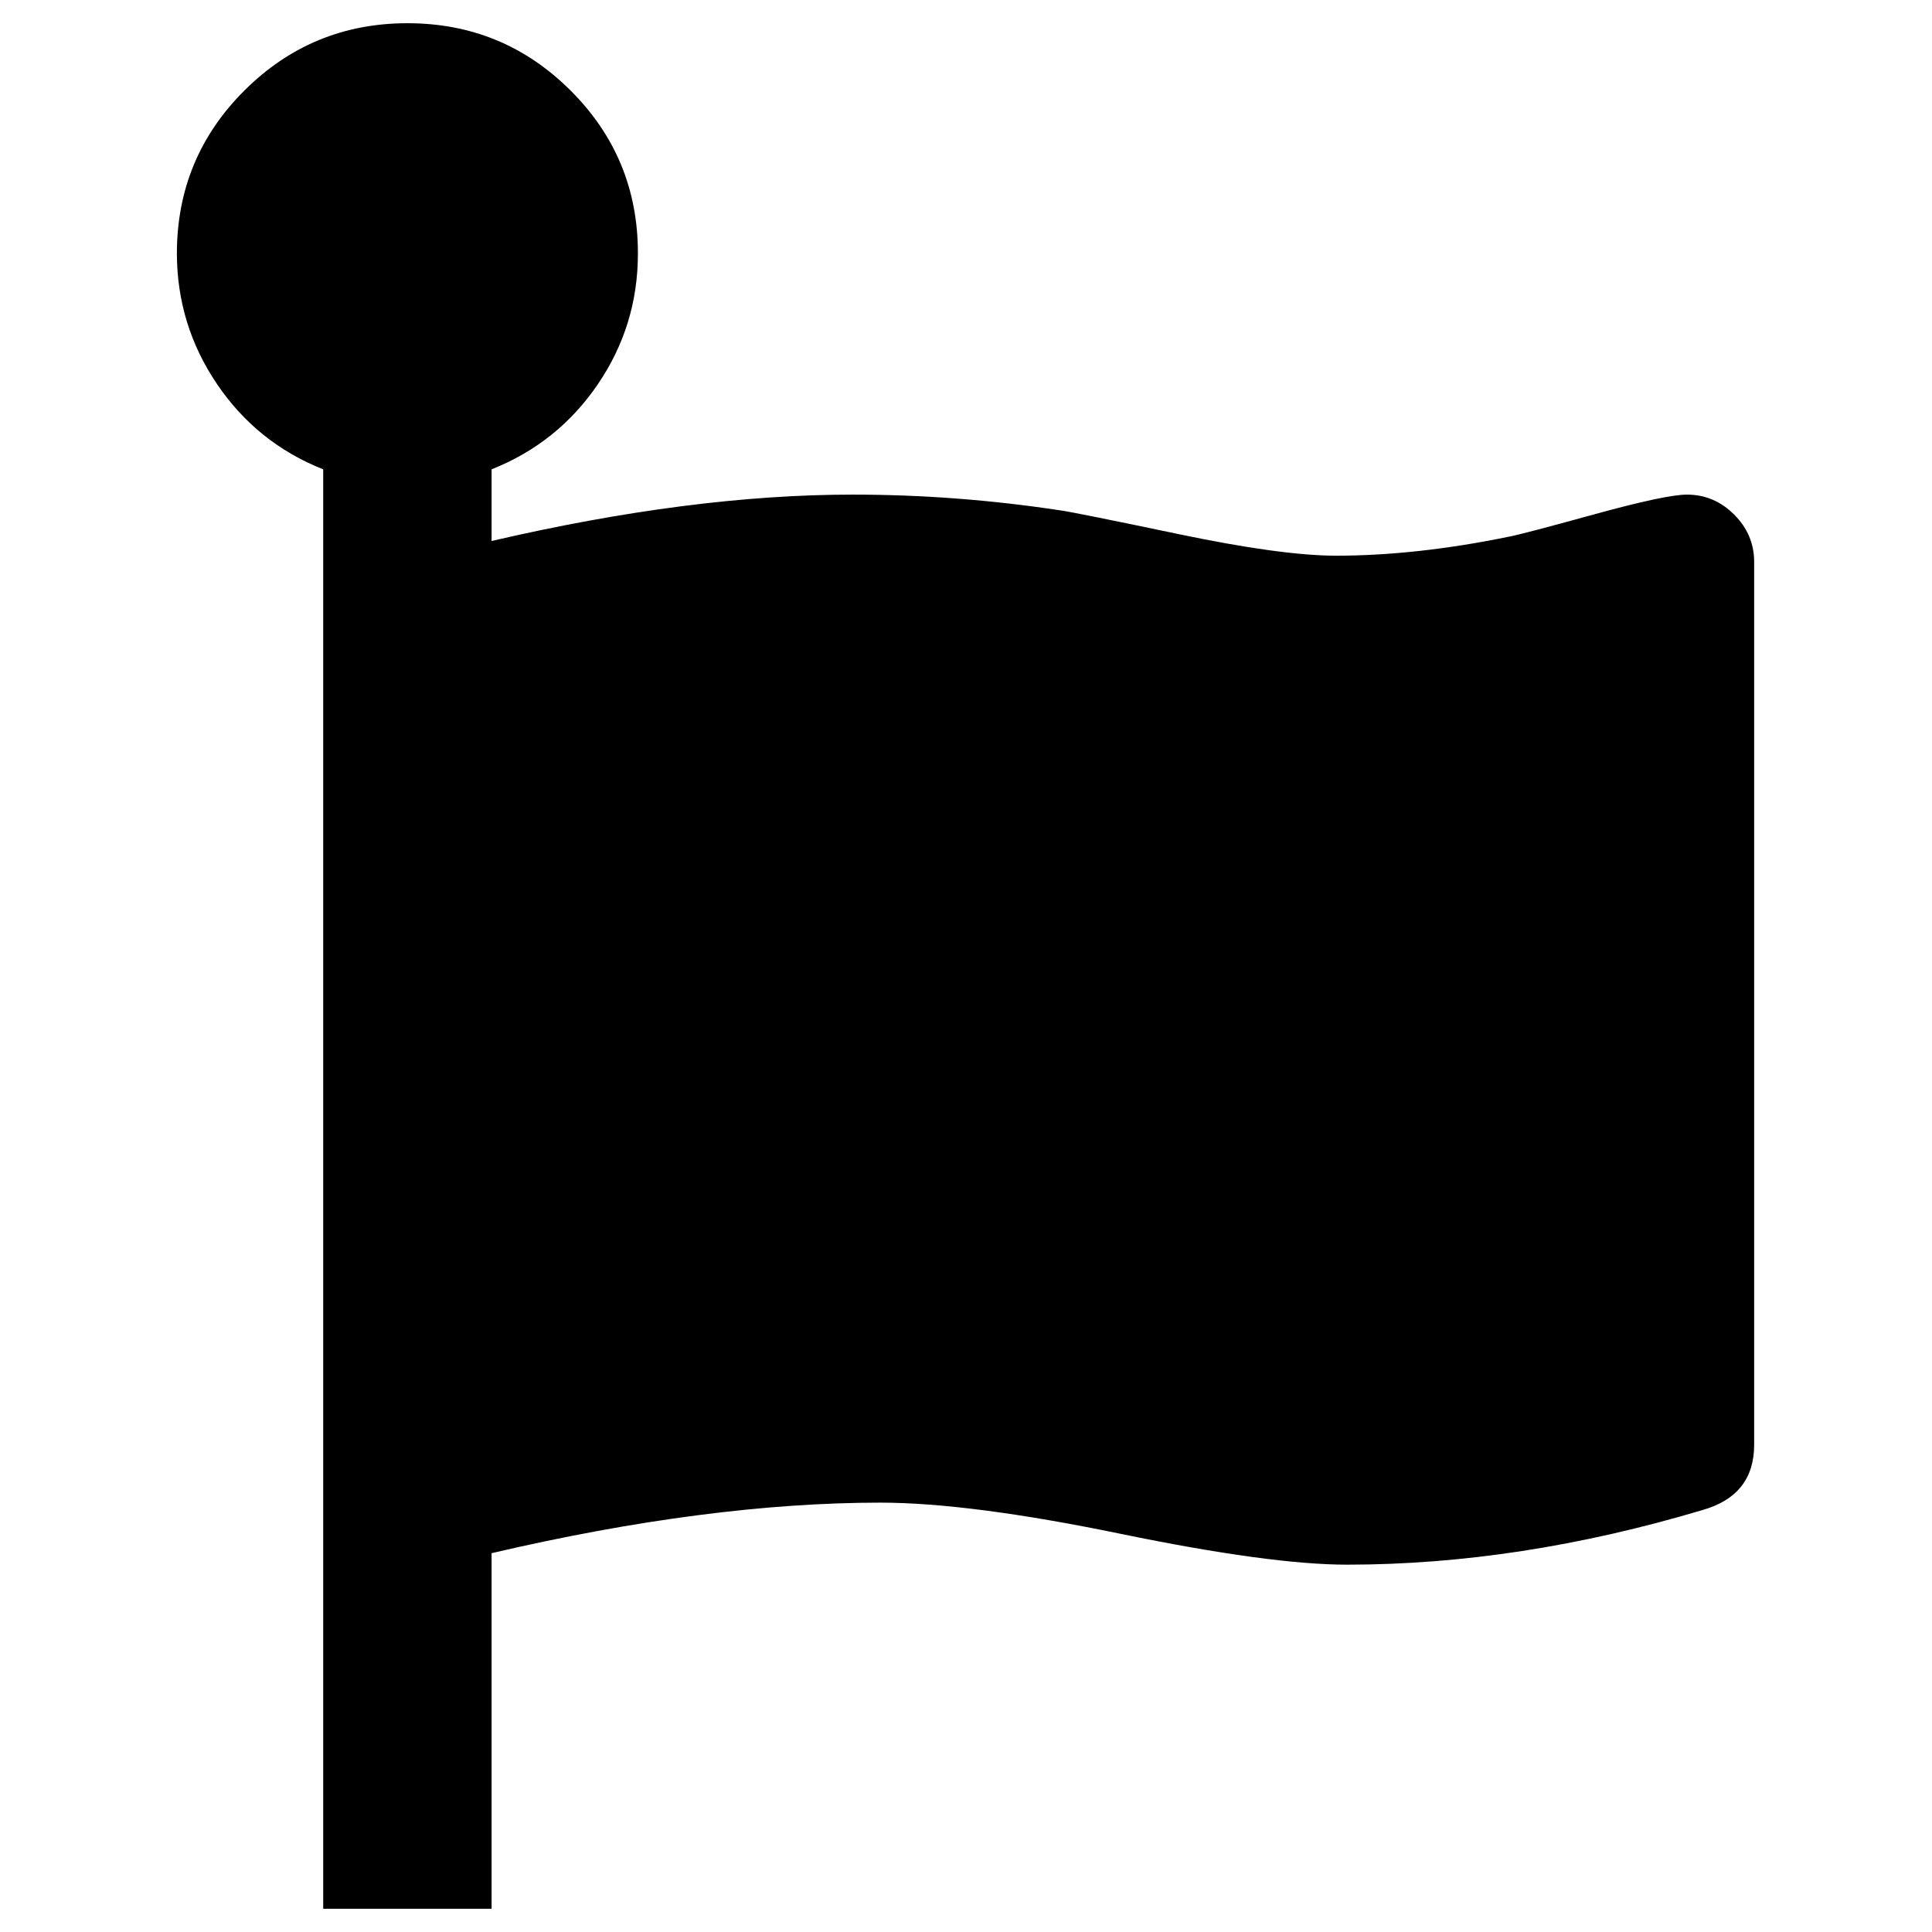 <svg viewBox="0 0 1024 1024" xmlns="http://www.w3.org/2000/svg" width="128" height="128"><path d="M929.74 297.831v467.914q0 26.783-27.283 34.579-97.04 28.982-188.484 28.982-40.775 0-120.227-16.39t-126.822-16.49q-91.444 0-206.374 26.784v188.484h-89.245V248.761q-35.079-13.891-56.266-45.172T93.752 134.43q0-50.769 35.778-86.447t86.447-35.678 86.448 35.678 35.678 86.447q0 37.977-21.187 69.158T260.55 248.76v37.977q105.935-24.585 191.283-24.585 55.266 0 110.433 8.395 7.795 1.099 62.162 12.492t83.349 11.493q42.973 0 92.043-10.094 6.196-1.1 44.673-11.693t49.57-10.593q14.49 0 25.084 10.593t10.594 25.085z"/></svg>